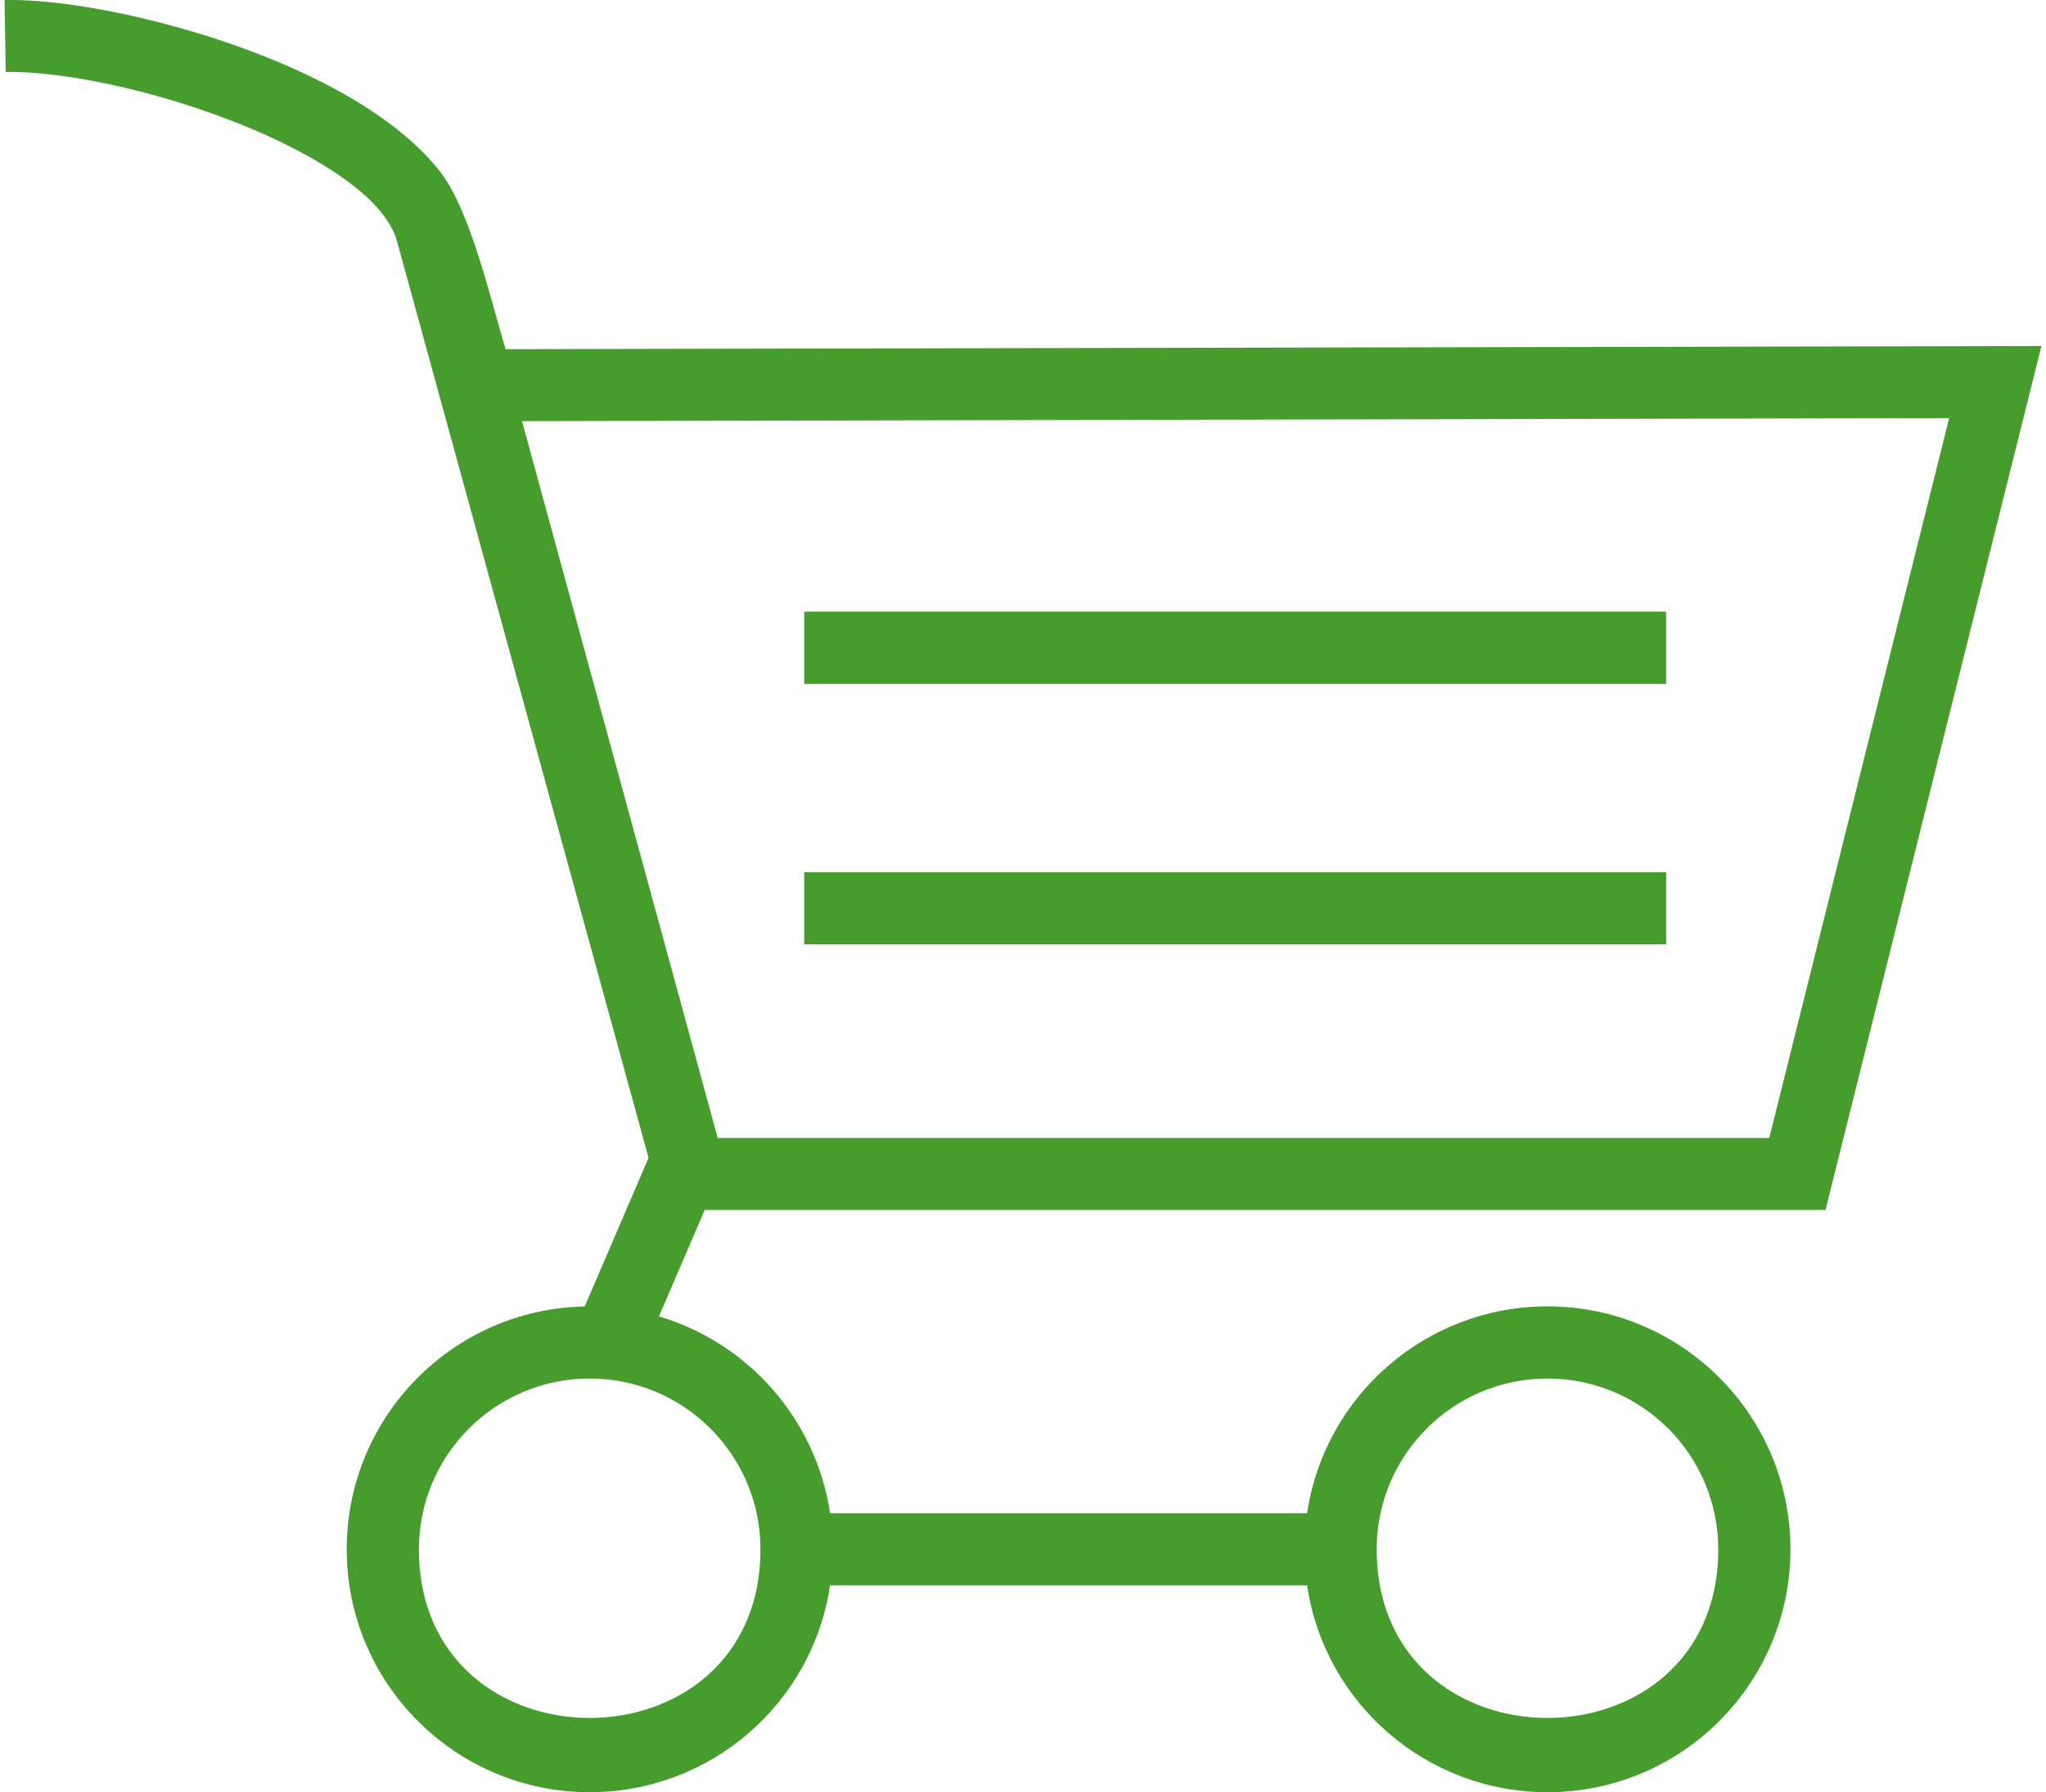 <svg xmlns="http://www.w3.org/2000/svg" width="113" height="99" viewBox="0 0 18057 15891" shape-rendering="geometricPrecision" text-rendering="geometricPrecision" image-rendering="optimizeQuality" fill-rule="evenodd" clip-rule="evenodd"><path d="M3477 2132c-97-334-556-656-1124-918C1558 849 583 628 10 638L0 0c652-11 1742 232 2618 634 520 239 974 541 1246 892 270 348 456 1175 578 1570l13615-28-1914 7660H6207l-406 944c799 237 1394 919 1517 1745h4229c157-1052 1064-1834 2131-1834 1189 0 2154 965 2154 2154 0 1190-965 2154-2154 2154-1067 0-1974-781-2131-1834H7318c-157 1053-1064 1834-2131 1834-1189 0-2154-964-2154-2154 0-1172 938-2130 2110-2153l566-1318-2232-8134zm3612 3291h7641v641H7089v-641zm0 2310h7641v640H7089v-640zM4587 3734l1735 6356h9322l1595-6383-12652 27zm9091 8489c-837 0-1514 678-1514 1514 0 1994 3028 1994 3028 0 0-836-678-1514-1514-1514zm-8491 0c-836 0-1514 678-1514 1514 0 1994 3028 1994 3028 0 0-836-677-1514-1514-1514z" fill="#479c2e" fill-rule="nonzero"/></svg>